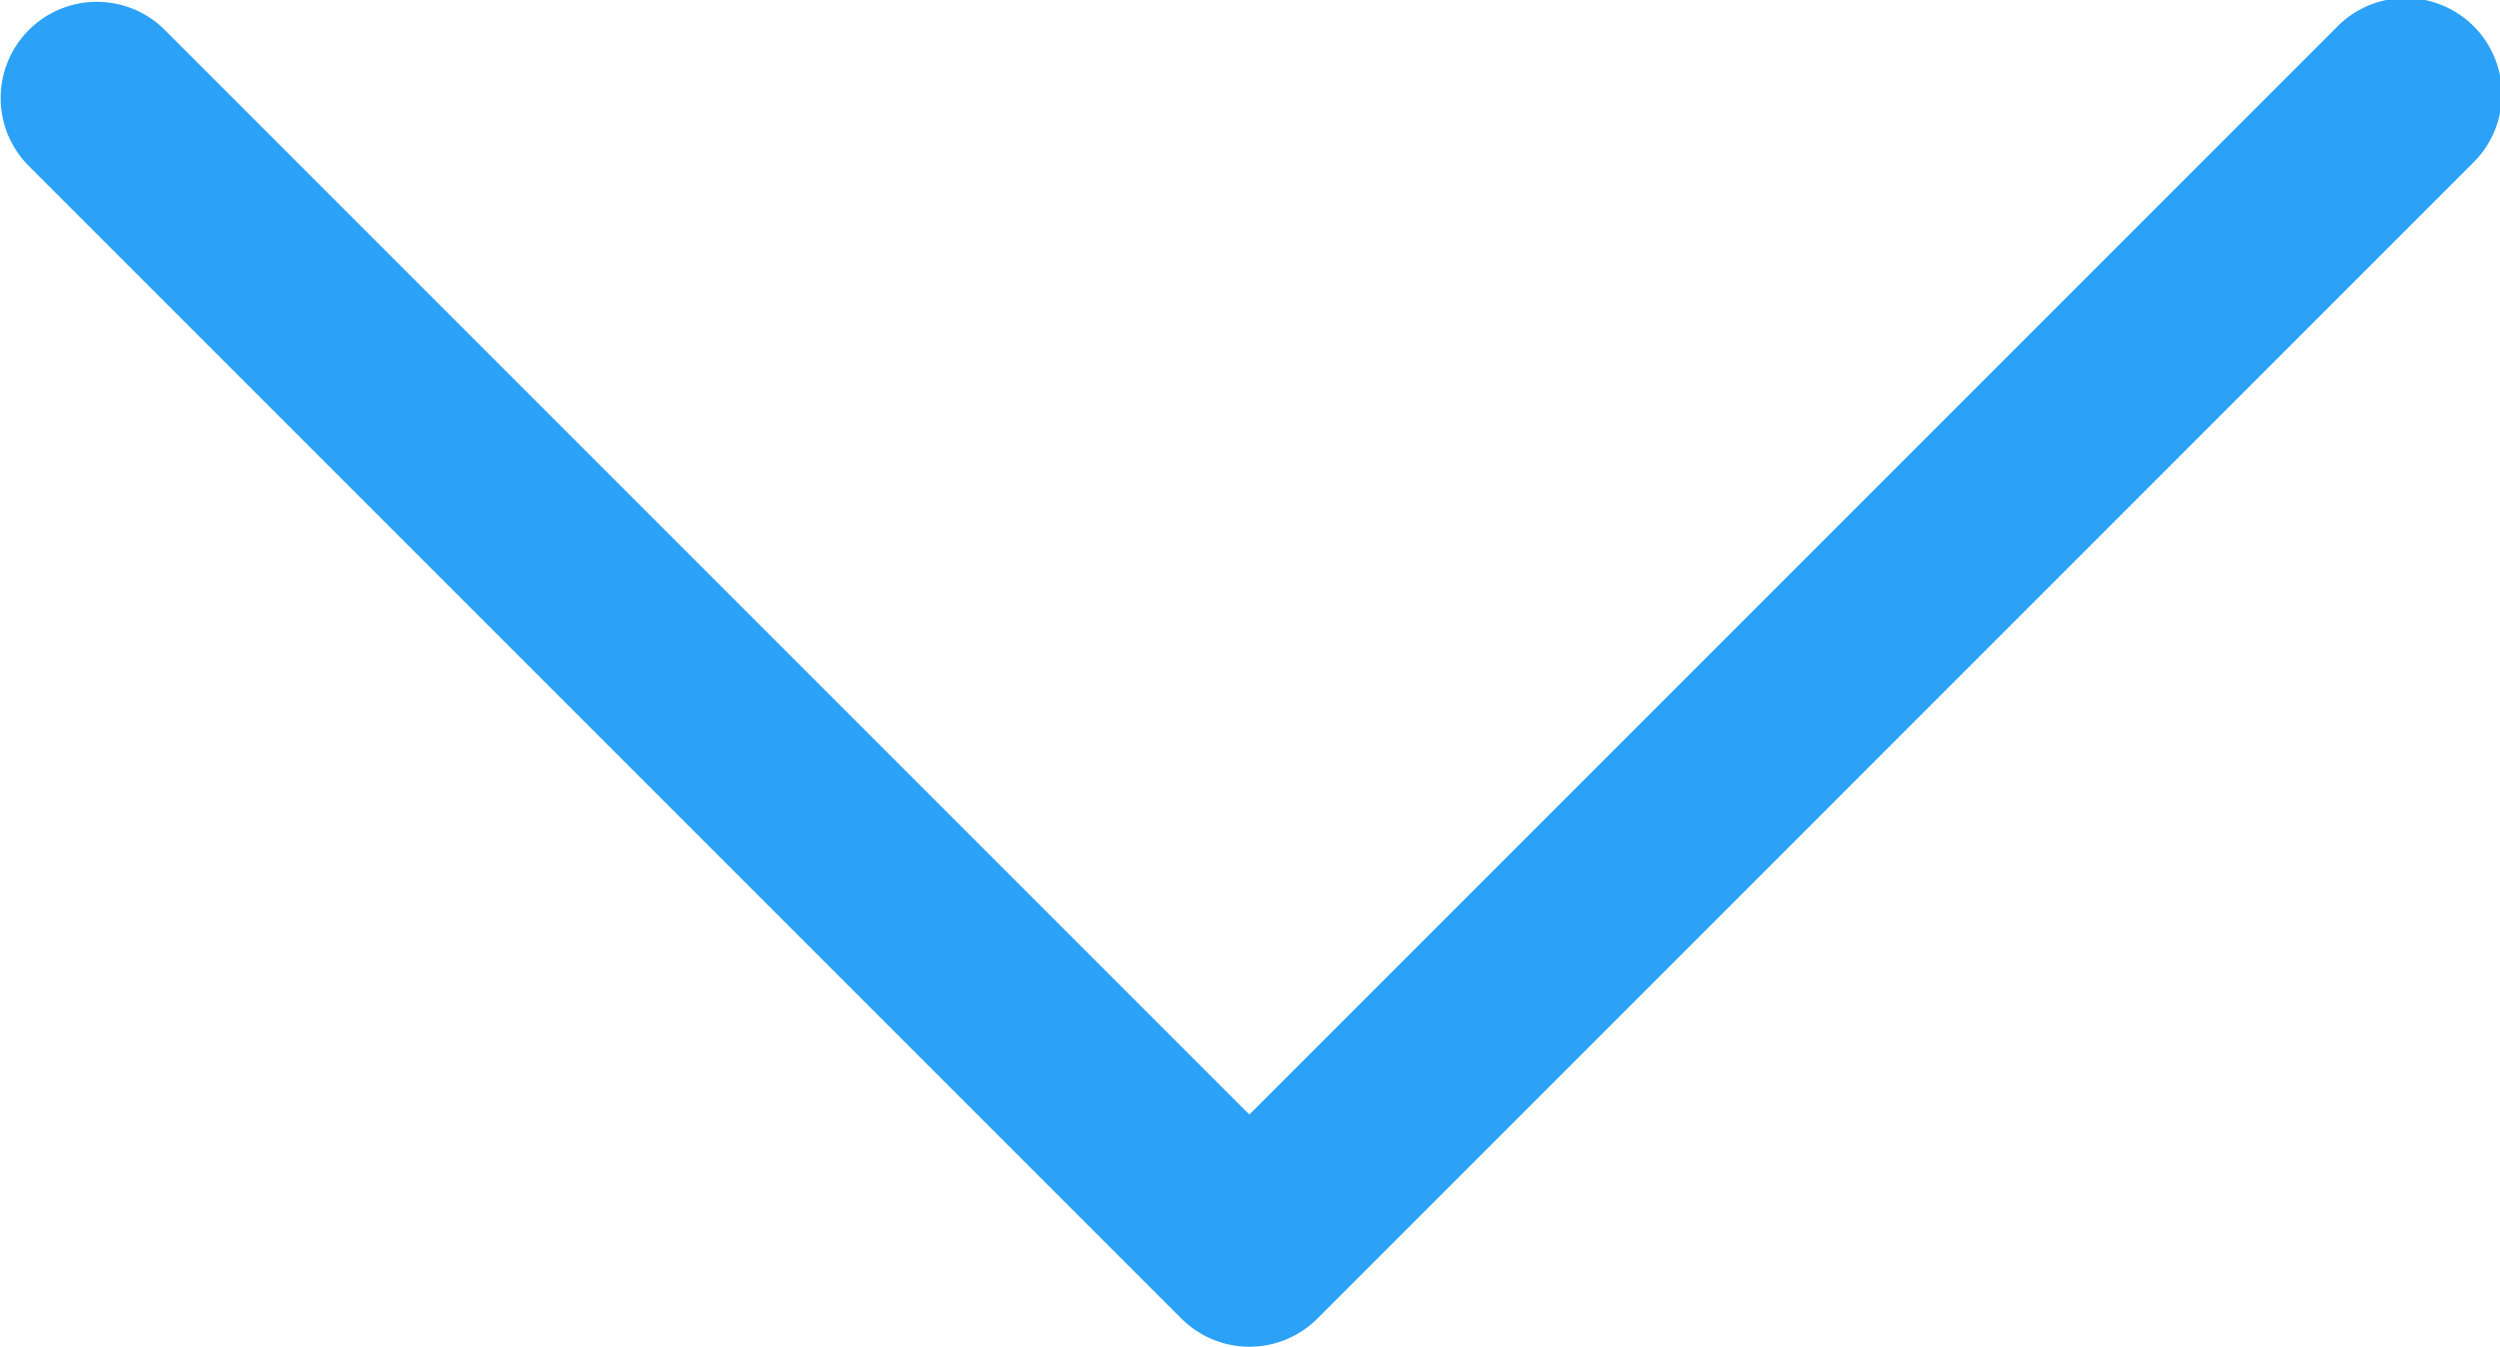 <svg xmlns="http://www.w3.org/2000/svg" width="21.675" height="11.676" viewBox="0 0 21.675 11.676"><g transform="translate(0 11.676) rotate(-90)"><path d="M2.013,10.832l9.419,9.419a.834.834,0,1,1-1.179,1.179L.244,11.422a.834.834,0,0,1,0-1.179L10.253.234a.834.834,0,0,1,1.179,1.179Z" fill="#2ba1f7"/></g></svg>
